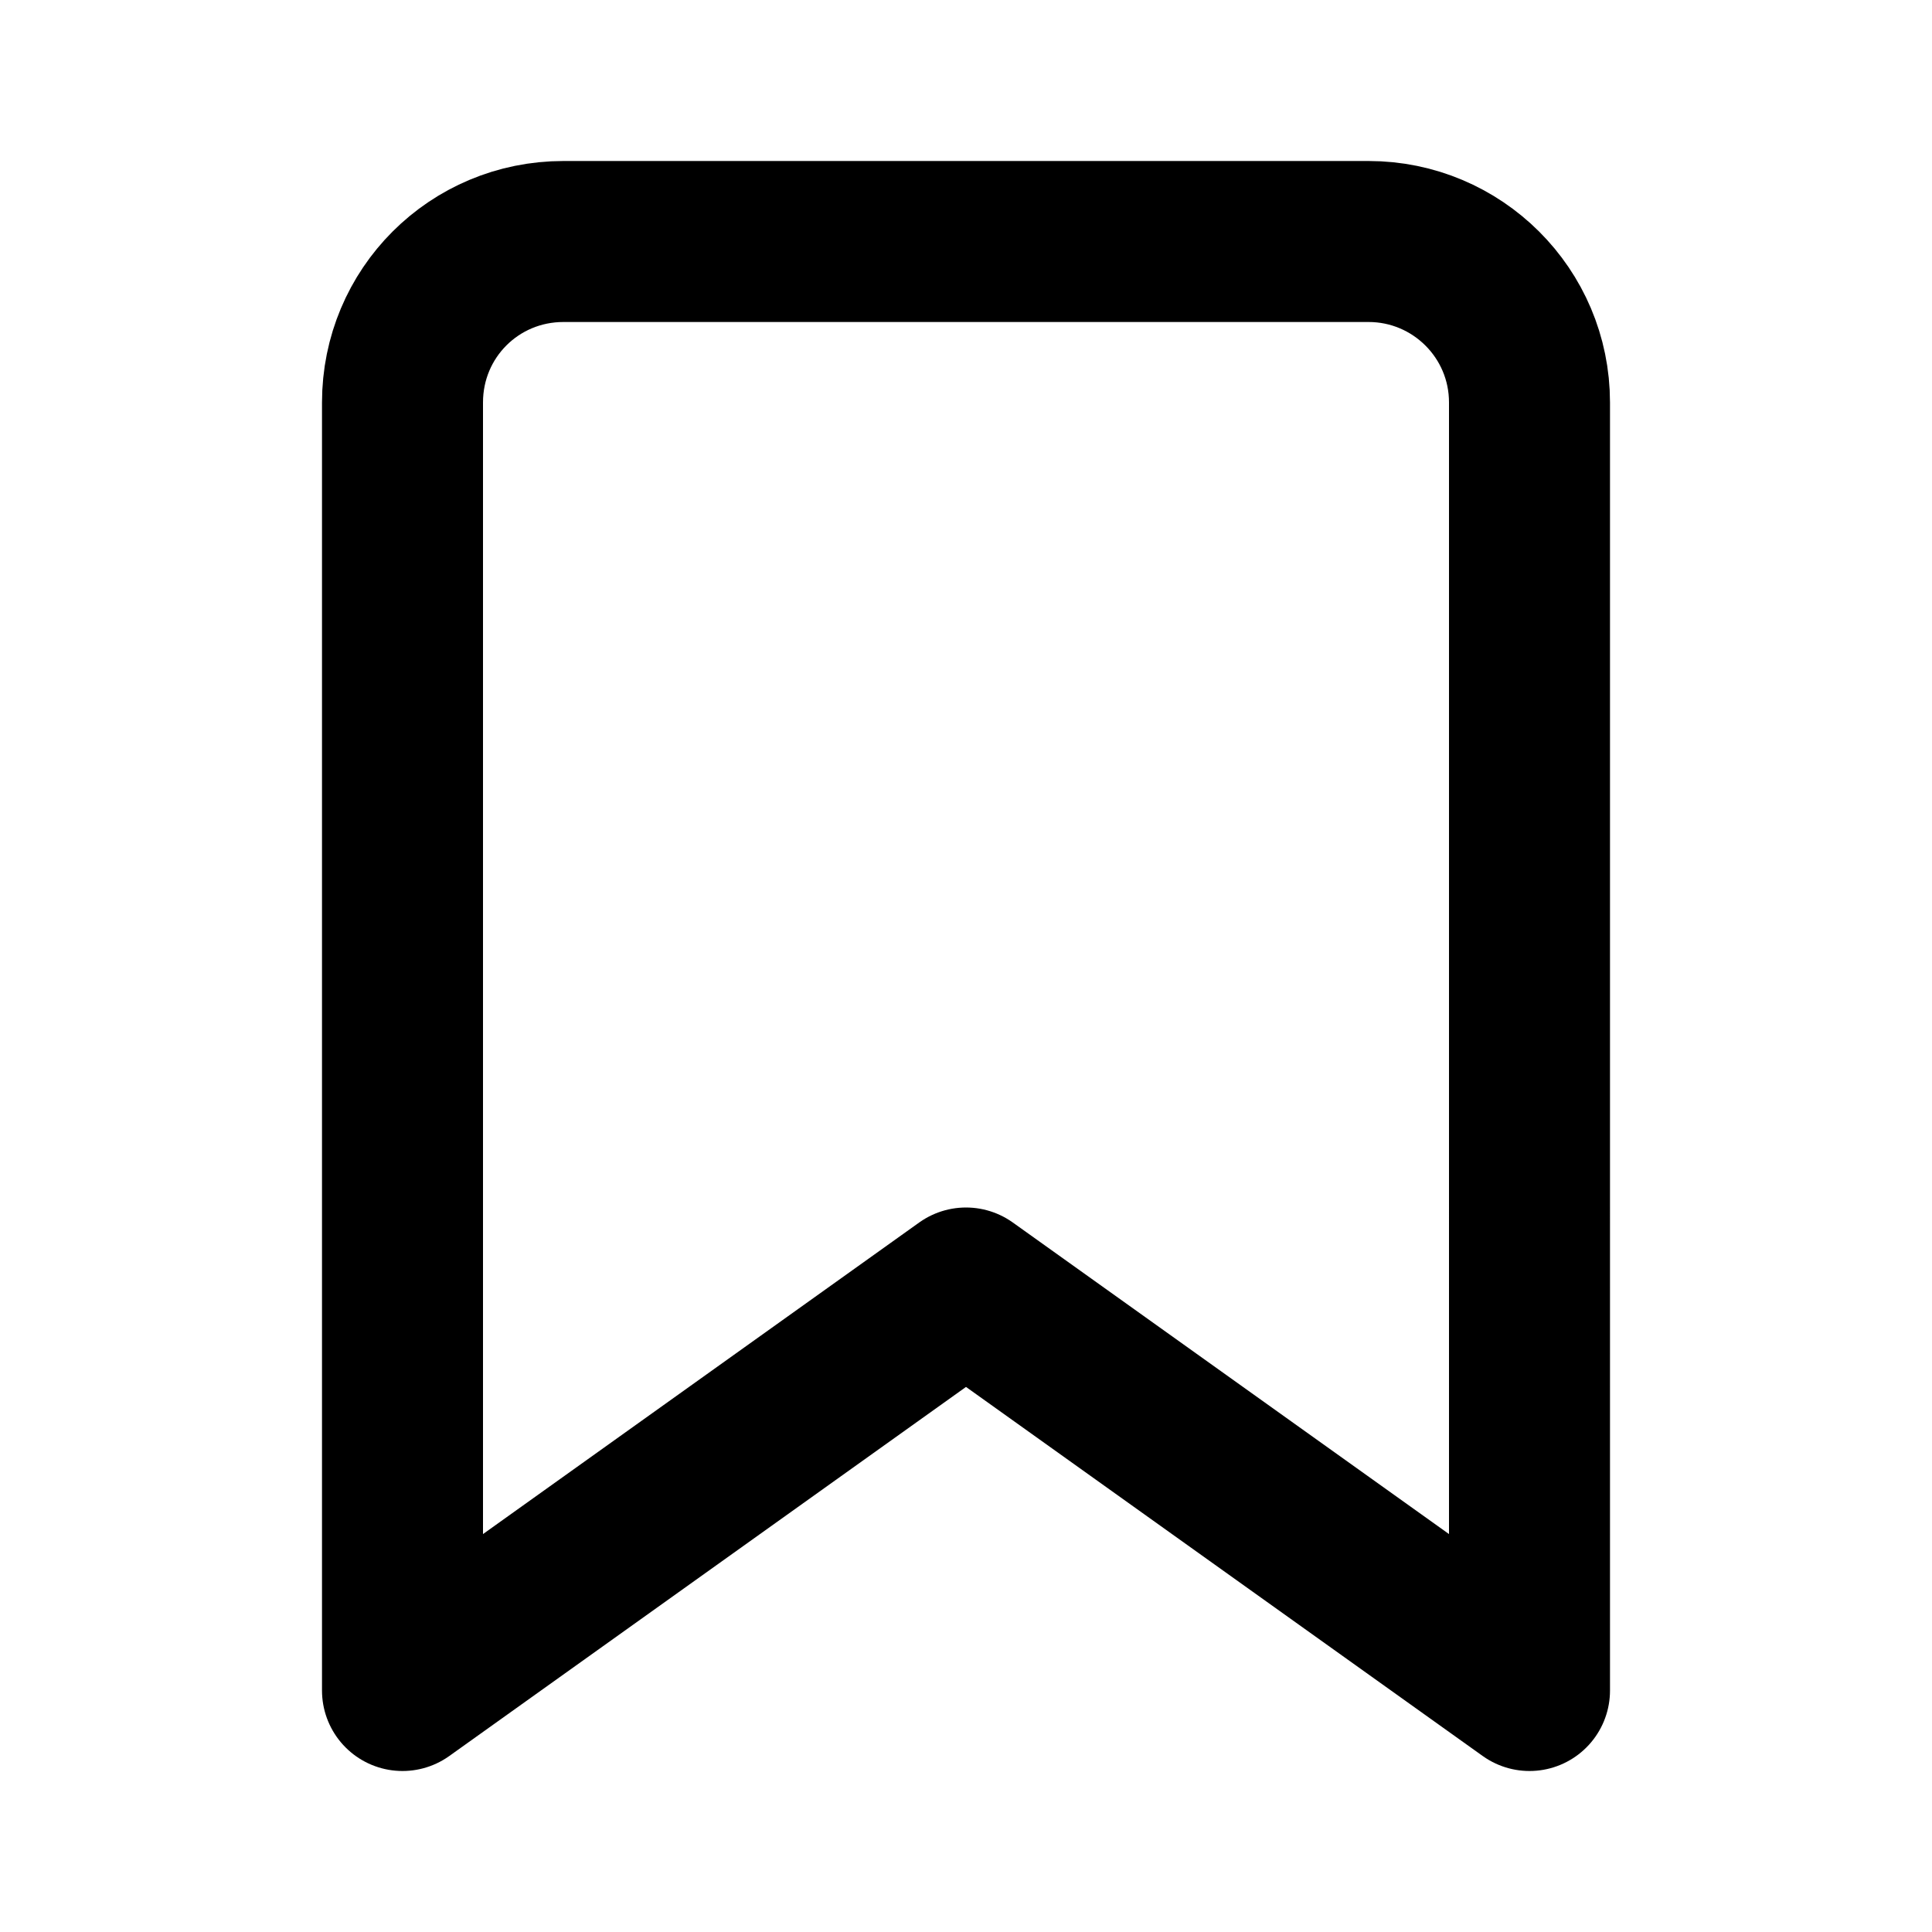<svg viewBox="0 0 24 24" xmlns="http://www.w3.org/2000/svg"><path fill="none" stroke="#000" stroke-linecap="round" stroke-linejoin="round" stroke-width="2" d="M19 21l-7-5 -7 5V5v0c0-1.11.89-2 2-2h10v0c1.1 0 2 .89 2 2Z"/></svg>